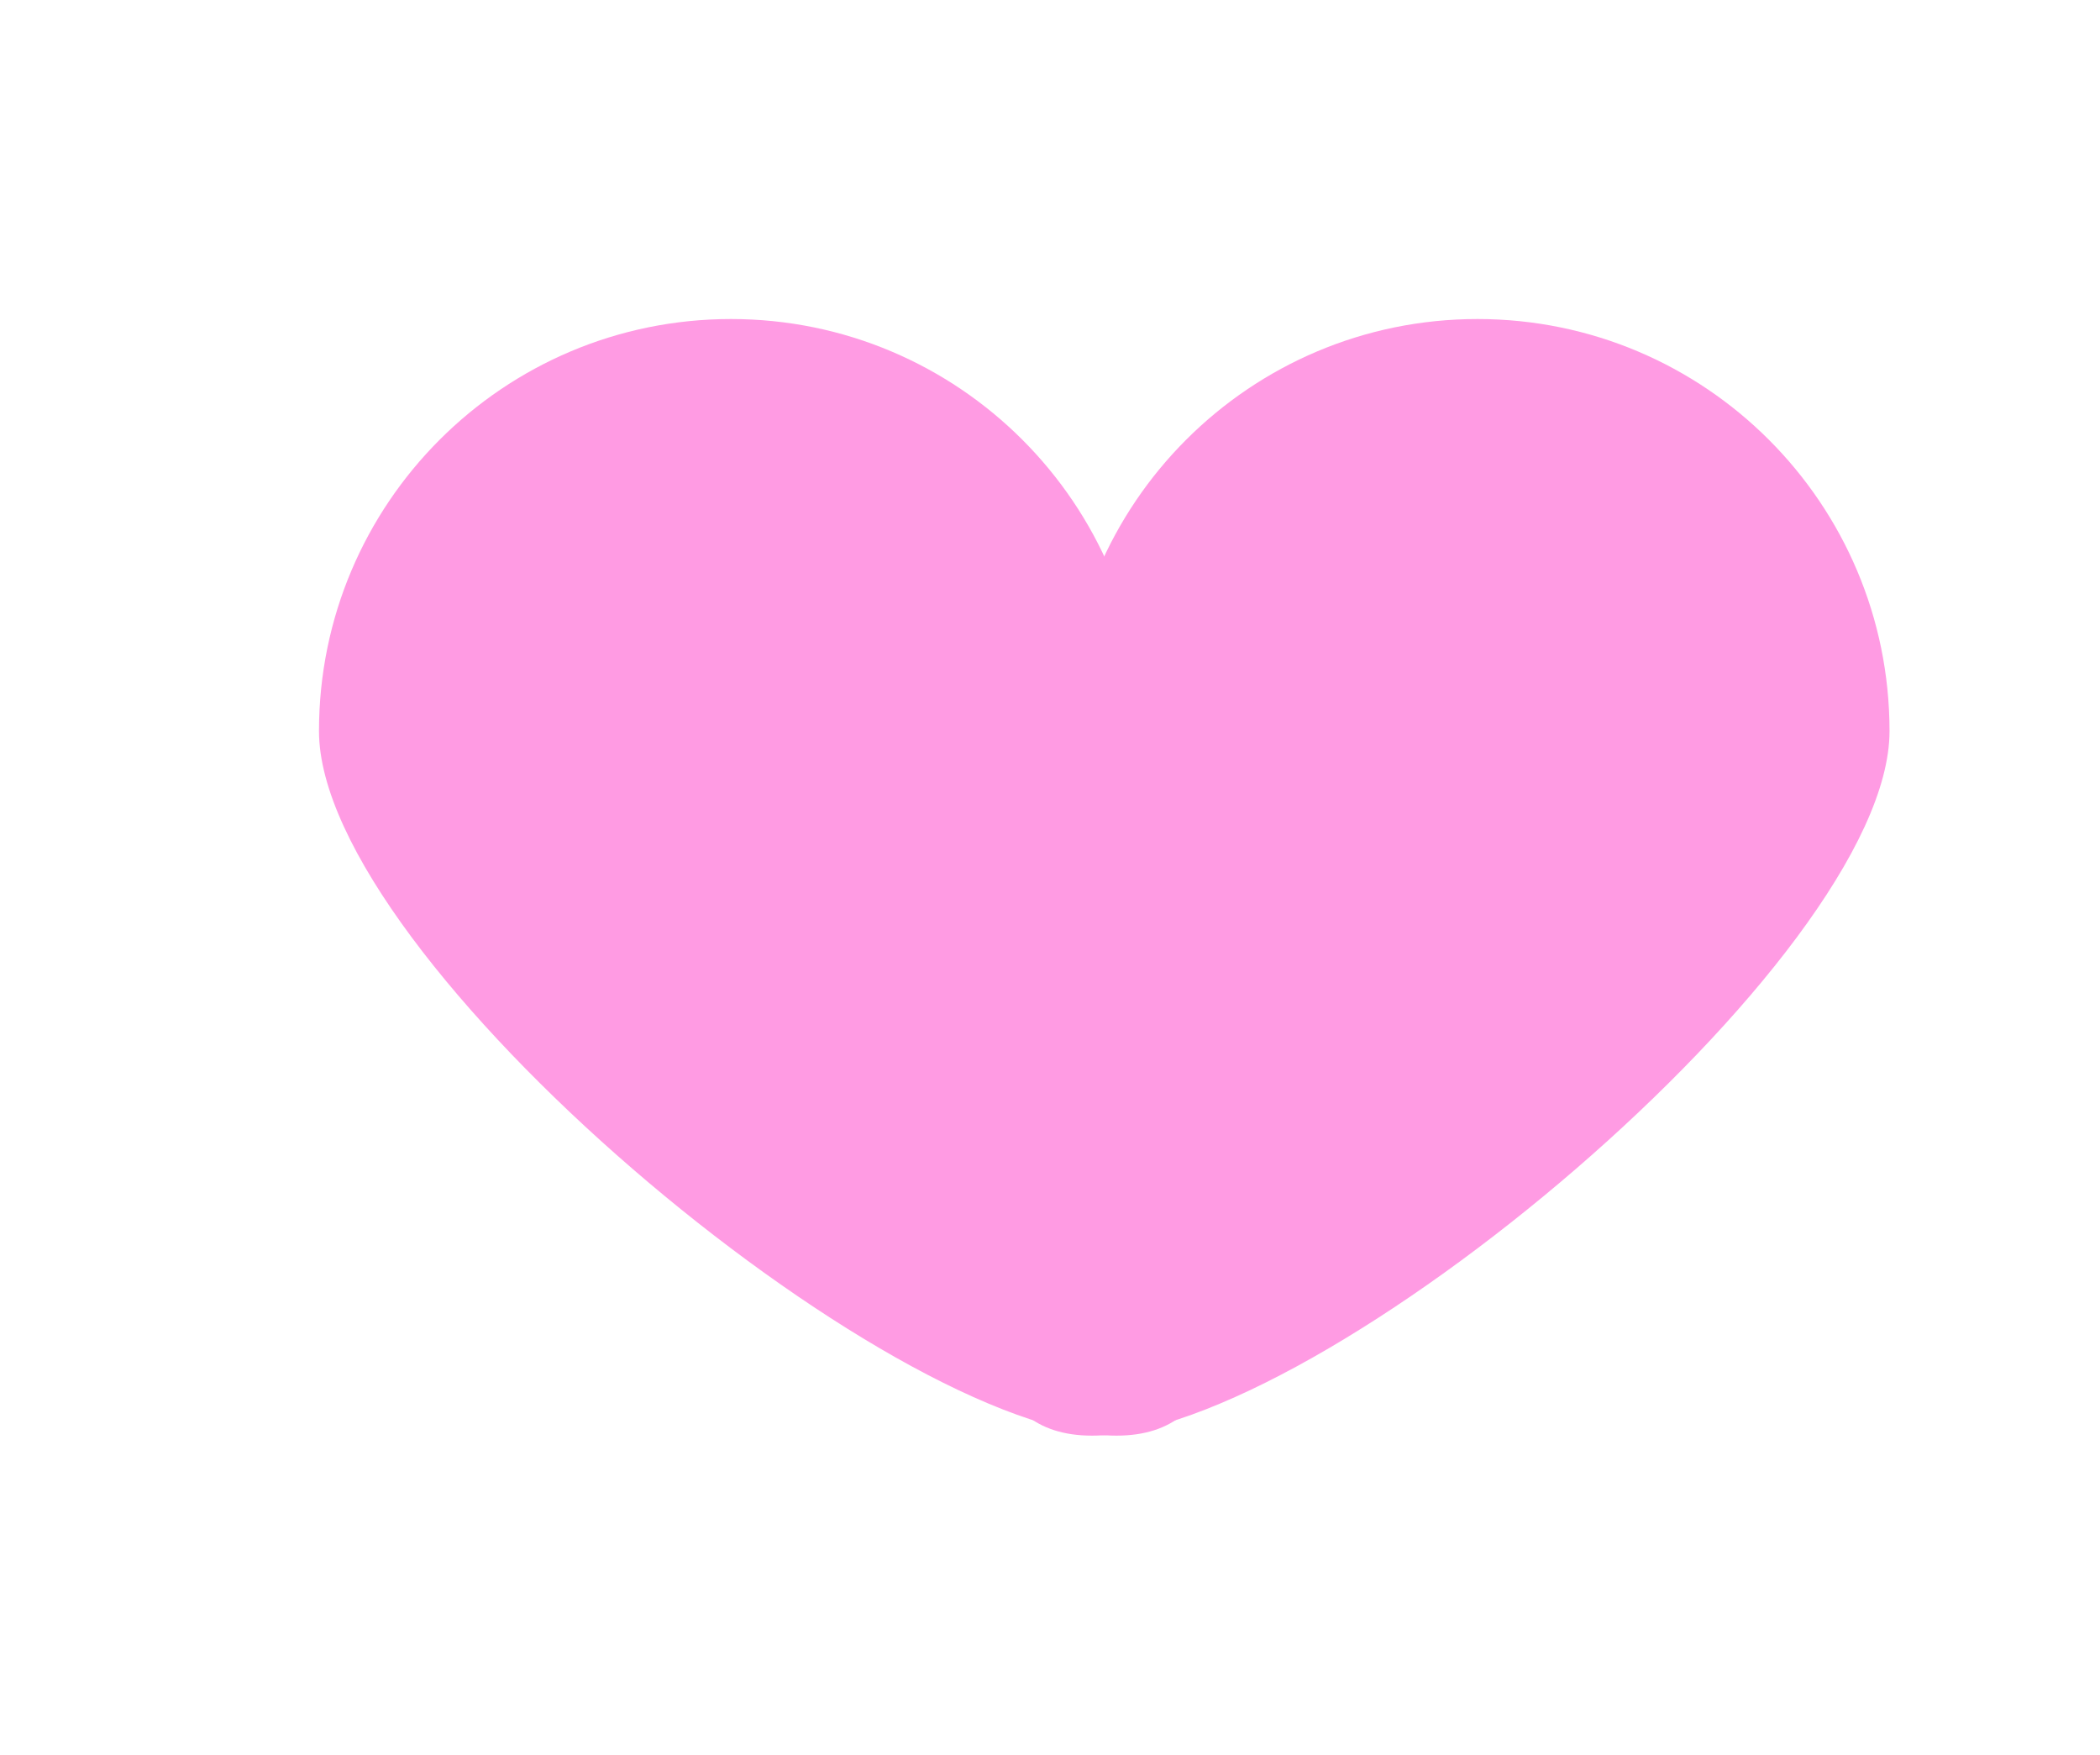 <svg width="79" height="66" viewBox="0 0 79 66" fill="none" xmlns="http://www.w3.org/2000/svg">
<path d="M40.082 27.5C40.082 36.06 32.522 54 41.082 54C49.643 54 71.082 36.06 71.082 27.5C71.082 18.94 64.143 12 55.582 12C47.022 12 40.082 18.94 40.082 27.5Z" fill="#FF9BE3"/>
<path d="M43 27.5C43 36.06 50.56 54 42 54C33.44 54 12 36.06 12 27.5C12 18.94 18.94 12 27.5 12C36.06 12 43 18.94 43 27.5Z" fill="#FF9BE3"/>
</svg>

